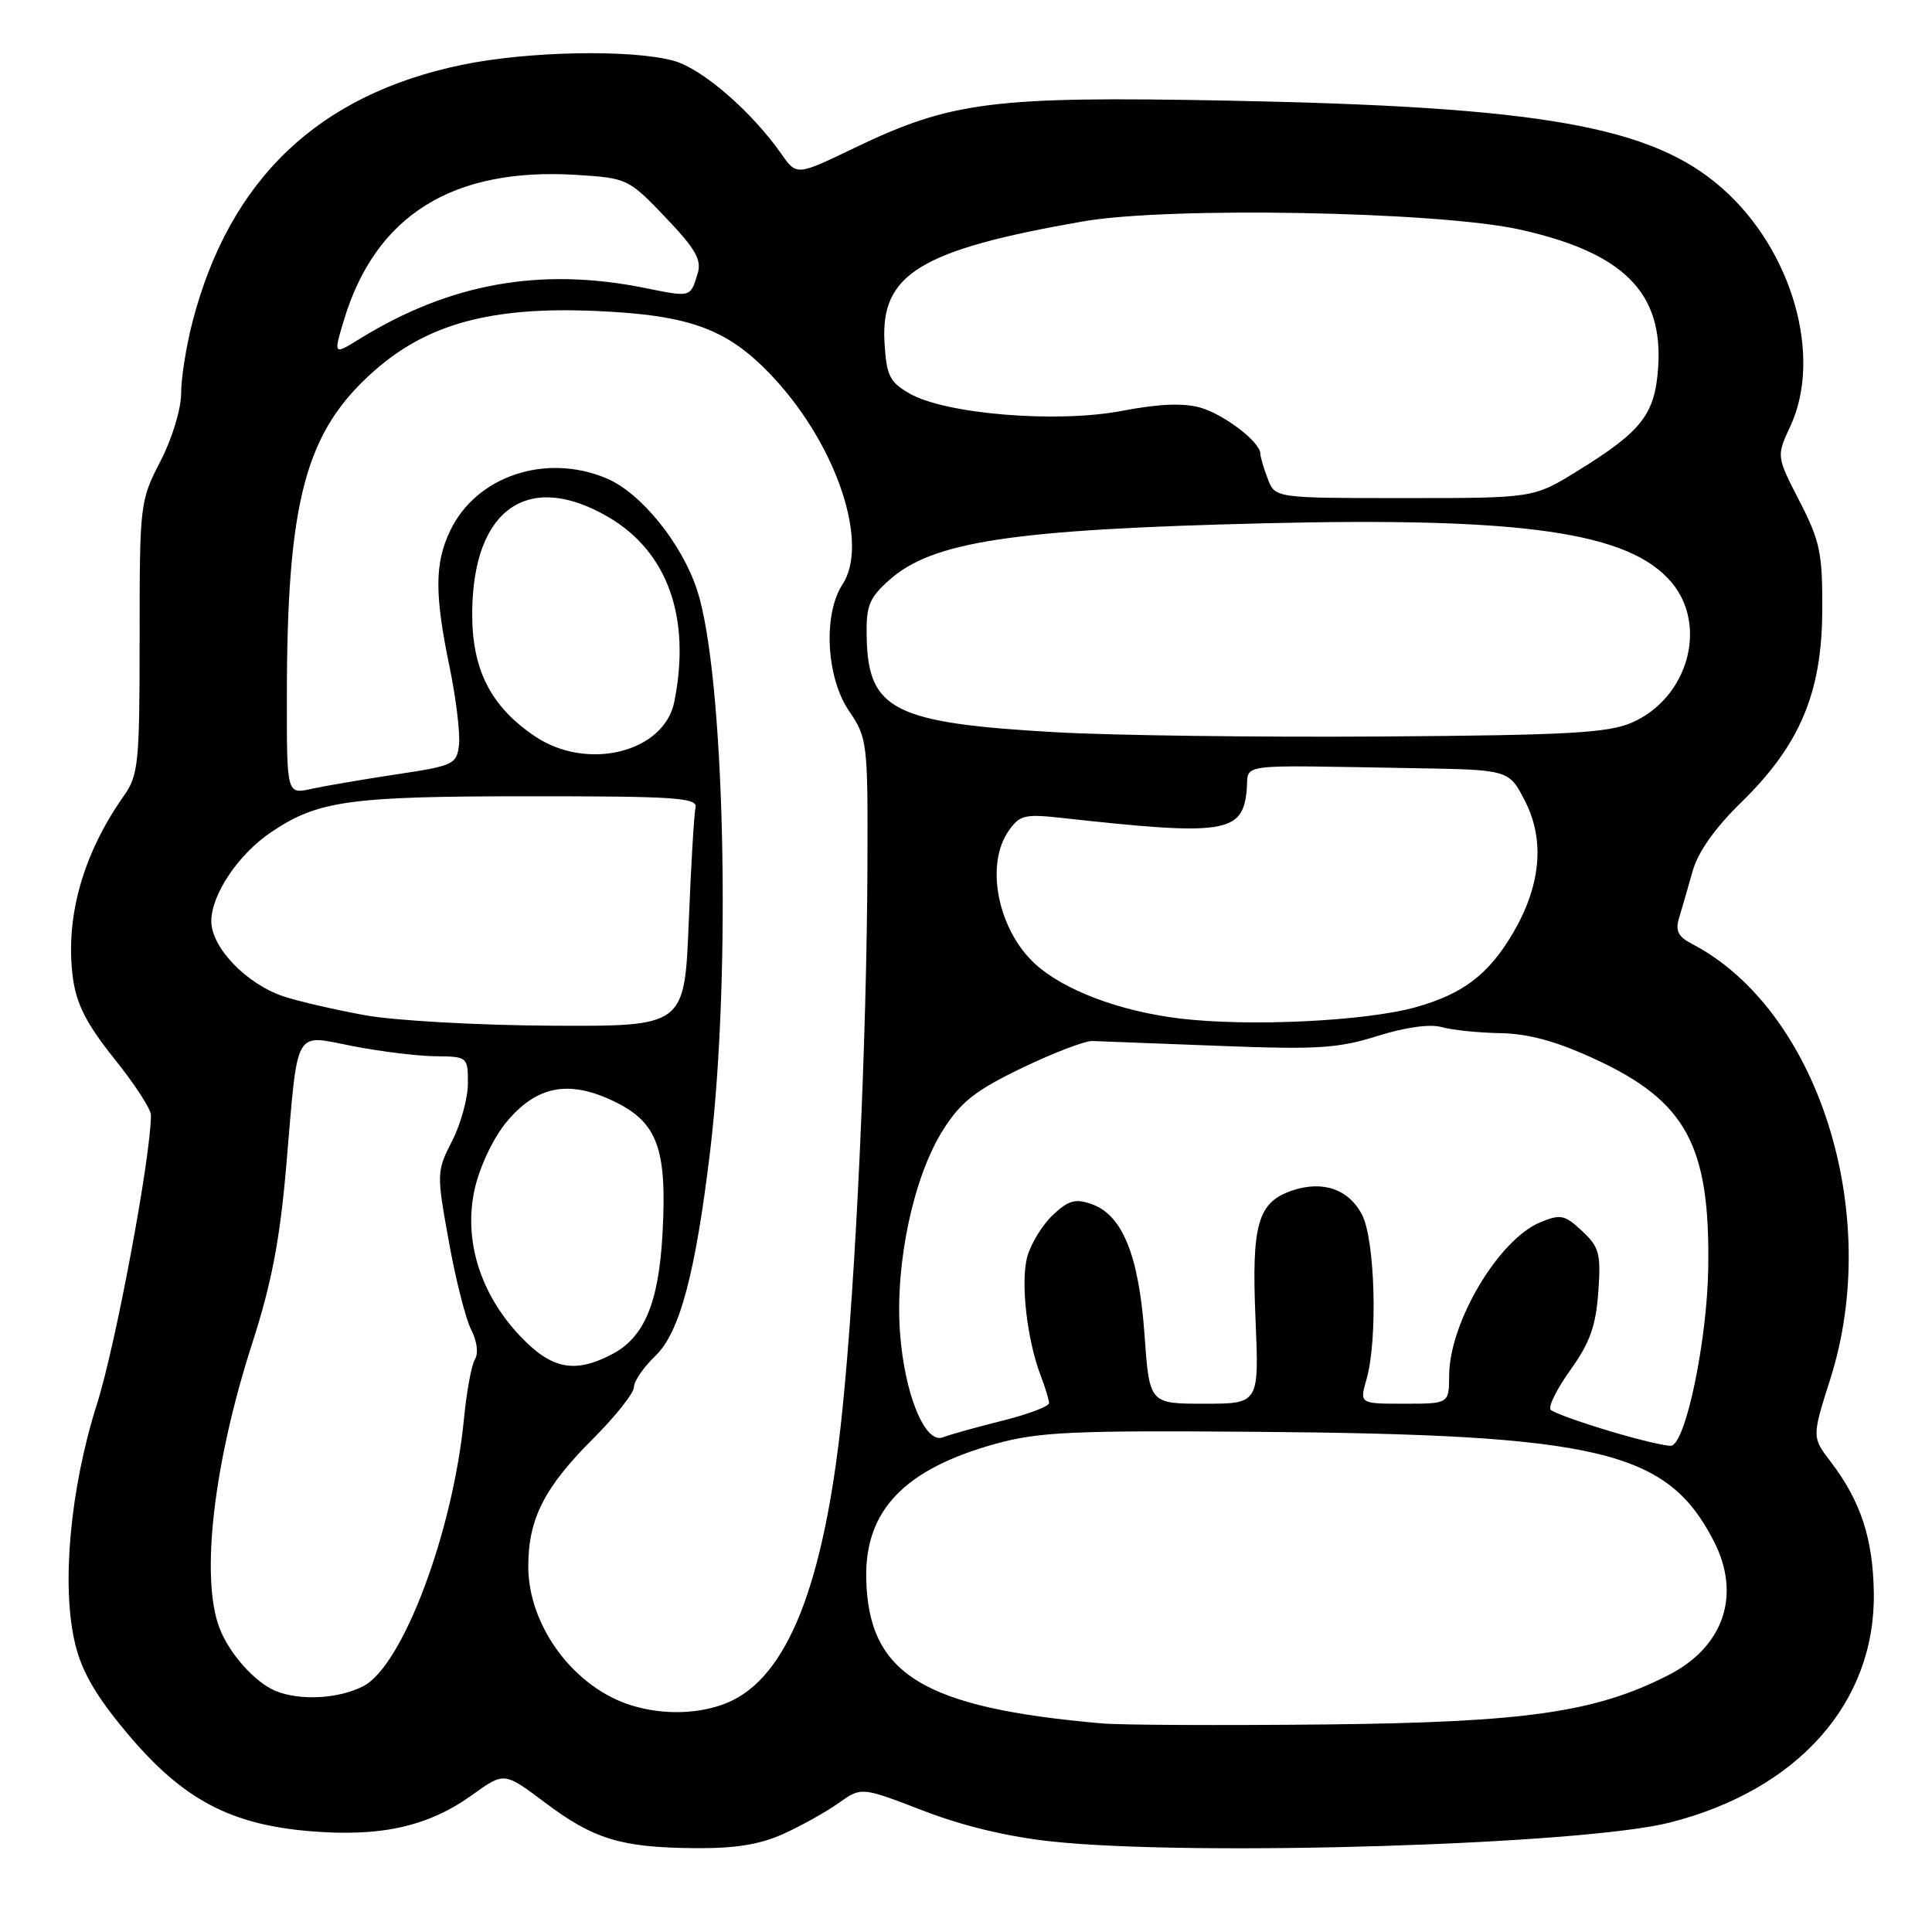 <?xml version="1.0" encoding="UTF-8" standalone="no"?>
<!DOCTYPE svg PUBLIC "-//W3C//DTD SVG 1.1//EN" "http://www.w3.org/Graphics/SVG/1.1/DTD/svg11.dtd" >
<svg xmlns="http://www.w3.org/2000/svg" xmlns:xlink="http://www.w3.org/1999/xlink" version="1.1" viewBox="0 0 256 256">
 <g >
 <path fill="currentColor"
d=" M 103.82 242.99 C 106.20 241.92 109.49 240.07 111.14 238.90 C 114.14 236.77 114.14 236.77 122.32 239.92 C 127.62 241.97 133.66 243.41 139.50 244.02 C 158.47 246.01 209.75 244.43 221.25 241.50 C 238.25 237.18 248.52 225.61 248.29 211.03 C 248.18 203.86 246.55 198.90 242.59 193.71 C 240.08 190.42 240.08 190.42 242.54 182.67 C 249.50 160.74 240.89 133.74 224.16 125.05 C 222.37 124.12 221.97 123.31 222.48 121.66 C 222.84 120.47 223.64 117.72 224.25 115.53 C 224.97 112.92 227.18 109.78 230.70 106.34 C 238.48 98.75 241.41 91.82 241.46 80.92 C 241.50 73.28 241.17 71.70 238.44 66.40 C 235.38 60.45 235.38 60.45 237.23 56.48 C 241.53 47.23 237.48 33.11 228.18 24.93 C 218.85 16.71 204.24 14.13 162.50 13.33 C 131.57 12.74 126.02 13.44 113.22 19.60 C 105.56 23.29 105.56 23.29 103.53 20.39 C 99.57 14.75 93.06 9.11 89.29 8.06 C 83.73 6.52 70.03 6.77 61.27 8.58 C 42.20 12.52 30.43 23.72 25.51 42.63 C 24.68 45.82 24.00 50.08 24.00 52.12 C 24.00 54.20 22.80 58.15 21.25 61.13 C 18.55 66.36 18.50 66.77 18.50 84.48 C 18.50 101.22 18.35 102.71 16.38 105.50 C 10.94 113.22 8.59 121.69 9.67 129.65 C 10.15 133.11 11.51 135.74 15.15 140.29 C 17.82 143.61 20.00 146.96 20.00 147.74 C 20.00 153.22 15.34 178.20 12.86 186.00 C 9.29 197.25 8.11 210.11 9.95 217.79 C 10.85 221.52 12.71 224.73 16.87 229.69 C 24.21 238.43 30.48 241.77 41.17 242.65 C 50.51 243.42 56.76 242.01 62.57 237.84 C 66.81 234.79 66.81 234.79 72.16 238.81 C 78.65 243.70 82.25 244.80 92.00 244.89 C 97.43 244.94 100.69 244.41 103.82 242.99 Z  M 146.00 228.36 C 122.27 226.28 115.06 221.85 114.78 209.18 C 114.58 200.12 119.87 194.63 132.00 191.29 C 137.63 189.74 142.23 189.53 166.23 189.72 C 212.04 190.08 220.91 192.20 227.09 204.21 C 230.75 211.33 228.42 218.22 221.06 221.97 C 211.39 226.90 202.18 228.22 175.50 228.50 C 161.75 228.64 148.47 228.58 146.00 228.36 Z  M 83.79 226.01 C 76.12 223.70 70.00 215.51 70.00 207.56 C 70.00 201.26 72.11 197.10 78.62 190.60 C 81.58 187.64 84.00 184.58 84.00 183.80 C 84.00 183.01 85.29 181.14 86.87 179.63 C 90.06 176.57 92.16 168.70 94.10 152.50 C 96.93 128.90 96.02 89.48 92.39 78.25 C 90.38 72.03 84.92 65.28 80.34 63.37 C 72.28 60.00 63.08 63.10 59.64 70.34 C 57.59 74.66 57.57 78.73 59.57 88.37 C 60.43 92.54 60.99 97.18 60.82 98.68 C 60.52 101.28 60.12 101.47 52.50 102.61 C 48.10 103.28 43.04 104.14 41.25 104.53 C 38.00 105.25 38.00 105.25 38.01 92.38 C 38.02 66.28 40.47 57.16 49.62 49.11 C 56.67 42.90 65.10 40.62 78.84 41.20 C 91.66 41.75 96.61 43.63 102.69 50.25 C 110.96 59.27 115.17 72.05 111.64 77.43 C 109.04 81.40 109.47 89.76 112.50 94.21 C 114.93 97.79 115.00 98.37 114.94 114.70 C 114.85 138.01 113.39 169.74 111.60 187.05 C 109.24 209.90 104.36 222.28 96.40 225.61 C 92.75 227.13 88.01 227.28 83.79 226.01 Z  M 36.50 224.05 C 33.76 222.91 30.35 219.08 29.07 215.68 C 26.55 209.04 28.30 193.86 33.42 178.00 C 35.98 170.06 37.08 164.33 37.93 154.50 C 39.53 135.82 38.82 137.08 46.82 138.63 C 50.49 139.34 55.41 139.94 57.75 139.96 C 61.94 140.00 62.00 140.05 62.00 143.54 C 62.00 145.49 61.06 148.93 59.91 151.18 C 57.85 155.21 57.84 155.45 59.47 164.49 C 60.38 169.55 61.72 174.84 62.45 176.23 C 63.21 177.70 63.41 179.33 62.94 180.10 C 62.48 180.84 61.83 184.38 61.48 187.97 C 60.02 203.01 53.36 220.73 48.15 223.42 C 44.88 225.11 39.75 225.39 36.50 224.05 Z  M 213.33 189.64 C 209.39 188.46 205.85 187.19 205.48 186.81 C 205.10 186.43 206.27 184.06 208.08 181.54 C 210.66 177.94 211.46 175.71 211.78 171.22 C 212.15 166.10 211.92 165.25 209.63 163.11 C 207.33 160.96 206.78 160.85 204.08 161.97 C 198.58 164.24 192.06 175.21 192.02 182.25 C 192.00 186.00 192.00 186.00 186.07 186.00 C 180.14 186.00 180.14 186.00 181.07 182.76 C 182.57 177.54 182.21 164.30 180.48 160.96 C 178.74 157.60 175.32 156.39 171.29 157.73 C 166.66 159.27 165.82 162.15 166.36 174.75 C 166.84 186.00 166.84 186.00 159.57 186.00 C 152.30 186.00 152.30 186.00 151.65 176.81 C 150.90 166.35 148.74 161.01 144.67 159.56 C 142.50 158.79 141.58 159.04 139.51 160.99 C 138.13 162.29 136.60 164.78 136.12 166.52 C 135.20 169.85 136.08 177.55 137.91 182.32 C 138.51 183.86 139.00 185.49 139.00 185.92 C 139.00 186.36 136.19 187.41 132.75 188.27 C 129.31 189.13 125.80 190.11 124.95 190.45 C 122.55 191.40 119.80 184.61 119.24 176.36 C 118.62 167.26 121.07 155.86 124.97 149.71 C 127.33 145.99 129.27 144.47 135.42 141.51 C 139.57 139.51 143.76 137.91 144.73 137.94 C 145.70 137.97 153.25 138.26 161.50 138.58 C 174.50 139.09 177.30 138.92 182.50 137.28 C 186.18 136.12 189.47 135.66 191.00 136.09 C 192.38 136.48 195.89 136.85 198.82 136.90 C 202.57 136.97 206.24 137.98 211.33 140.33 C 223.43 145.92 226.60 151.76 226.35 168.00 C 226.21 177.57 223.40 191.14 221.47 191.56 C 220.94 191.68 217.27 190.82 213.33 189.64 Z  M 68.95 177.07 C 63.62 171.46 61.39 164.29 62.90 157.55 C 63.56 154.61 65.35 150.81 67.07 148.73 C 71.08 143.86 75.37 143.03 81.41 145.96 C 87.12 148.72 88.40 152.22 87.79 163.38 C 87.29 172.68 85.37 177.24 81.03 179.48 C 76.12 182.02 73.09 181.42 68.95 177.07 Z  M 48.36 134.52 C 44.43 133.81 39.60 132.69 37.61 132.04 C 32.68 130.41 28.00 125.56 28.00 122.07 C 28.00 118.53 31.58 113.20 35.92 110.27 C 42.13 106.09 46.24 105.51 70.00 105.51 C 89.49 105.50 92.45 105.70 92.16 107.00 C 91.97 107.83 91.56 114.69 91.26 122.25 C 90.70 136.00 90.70 136.00 73.10 135.91 C 63.42 135.86 52.29 135.24 48.36 134.52 Z  M 156.19 134.94 C 148.25 133.96 140.91 131.17 137.13 127.70 C 132.22 123.17 130.51 114.58 133.64 110.11 C 135.12 107.98 135.77 107.83 140.89 108.40 C 162.23 110.76 164.64 110.40 165.19 104.75 C 165.54 101.05 163.05 101.38 187.48 101.79 C 199.96 102.00 199.96 102.00 202.09 106.18 C 204.72 111.34 204.17 117.32 200.50 123.60 C 197.26 129.11 193.88 131.70 187.59 133.46 C 180.89 135.33 165.34 136.07 156.19 134.94 Z  M 70.83 97.53 C 64.94 93.53 62.49 88.62 62.57 81.00 C 62.72 67.37 70.04 62.32 80.64 68.53 C 88.47 73.12 91.58 81.84 89.35 92.98 C 88.01 99.72 77.76 102.24 70.83 97.53 Z  M 140.00 97.03 C 118.45 95.82 115.03 94.10 114.84 84.43 C 114.75 80.26 115.15 79.26 117.83 76.86 C 123.55 71.75 134.14 70.15 167.50 69.34 C 201.91 68.50 215.90 70.53 221.49 77.17 C 226.35 82.95 223.65 92.51 216.23 95.75 C 213.10 97.12 207.77 97.42 183.00 97.59 C 166.78 97.70 147.43 97.45 140.00 97.03 Z  M 167.98 63.43 C 167.44 62.02 167.00 60.53 167.00 60.11 C 167.00 58.58 162.23 54.93 159.05 54.01 C 156.80 53.37 153.53 53.51 148.62 54.45 C 140.01 56.09 125.25 54.88 120.50 52.13 C 117.88 50.62 117.46 49.76 117.20 45.39 C 116.67 36.32 121.92 33.11 143.49 29.34 C 154.88 27.35 190.62 28.02 201.40 30.42 C 215.14 33.48 220.42 38.77 219.71 48.76 C 219.27 54.94 217.54 57.15 209.00 62.42 C 203.20 66.00 203.20 66.00 186.07 66.00 C 168.95 66.00 168.95 66.00 167.98 63.43 Z  M 45.57 42.42 C 49.76 28.52 60.01 22.13 76.47 23.18 C 83.11 23.60 83.31 23.70 88.18 28.80 C 92.17 32.98 93.00 34.44 92.44 36.25 C 91.46 39.44 91.62 39.40 85.36 38.14 C 71.60 35.38 59.58 37.54 47.66 44.90 C 44.18 47.05 44.18 47.05 45.57 42.42 Z "/>
</g>
</svg>